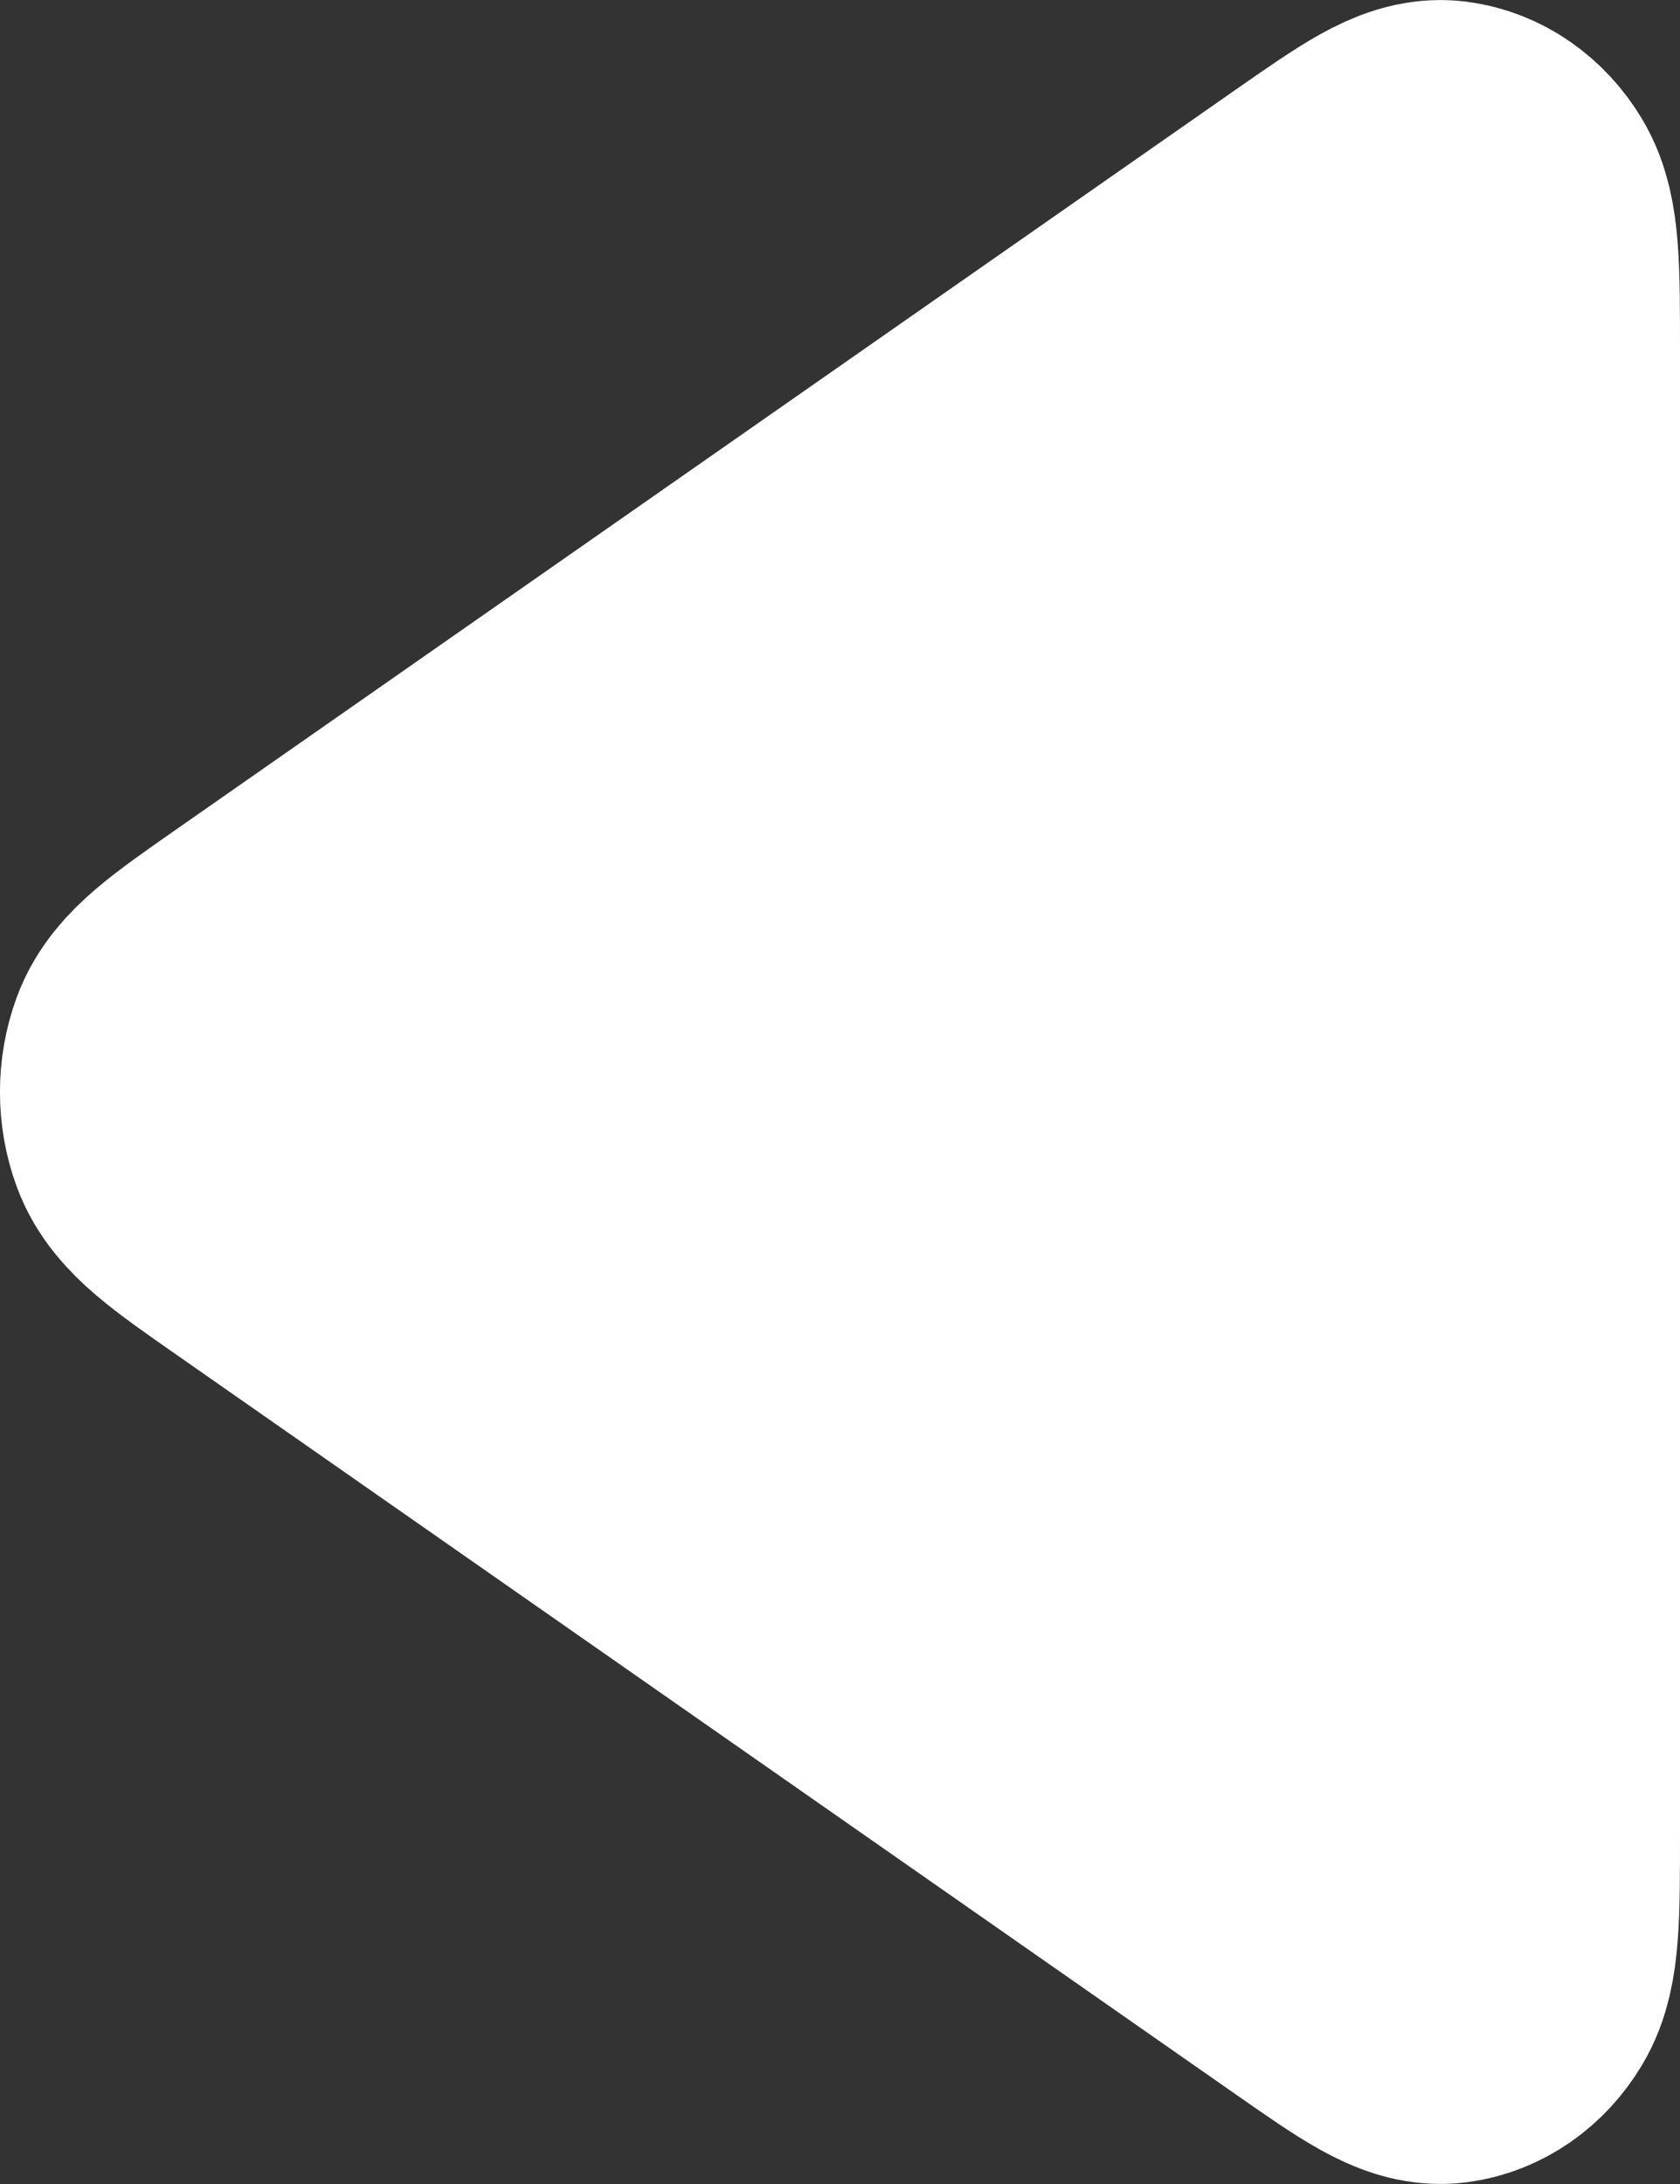 <svg width="10" height="13" viewBox="0 0 10 13" fill="none" xmlns="http://www.w3.org/2000/svg">
<rect x="0" y="0" width="10" height="13" fill="#333333" stroke="none"/>
<path d="M7.933 11.65L1.62 7.242C1.271 6.998 1.097 6.877 1.038 6.718C0.987 6.579 0.987 6.421 1.038 6.282C1.097 6.123 1.271 6.002 1.62 5.758L7.933 1.35C8.283 1.106 8.458 0.984 8.602 1.002C8.727 1.018 8.841 1.097 8.915 1.22C9 1.361 9 1.604 9 2.092L9 10.908C9 11.396 9 11.639 8.915 11.78C8.841 11.903 8.727 11.982 8.602 11.998C8.458 12.016 8.283 11.894 7.933 11.65Z" fill="white" stroke="white" stroke-width="2" stroke-linecap="round" stroke-linejoin="round"/>
</svg>

